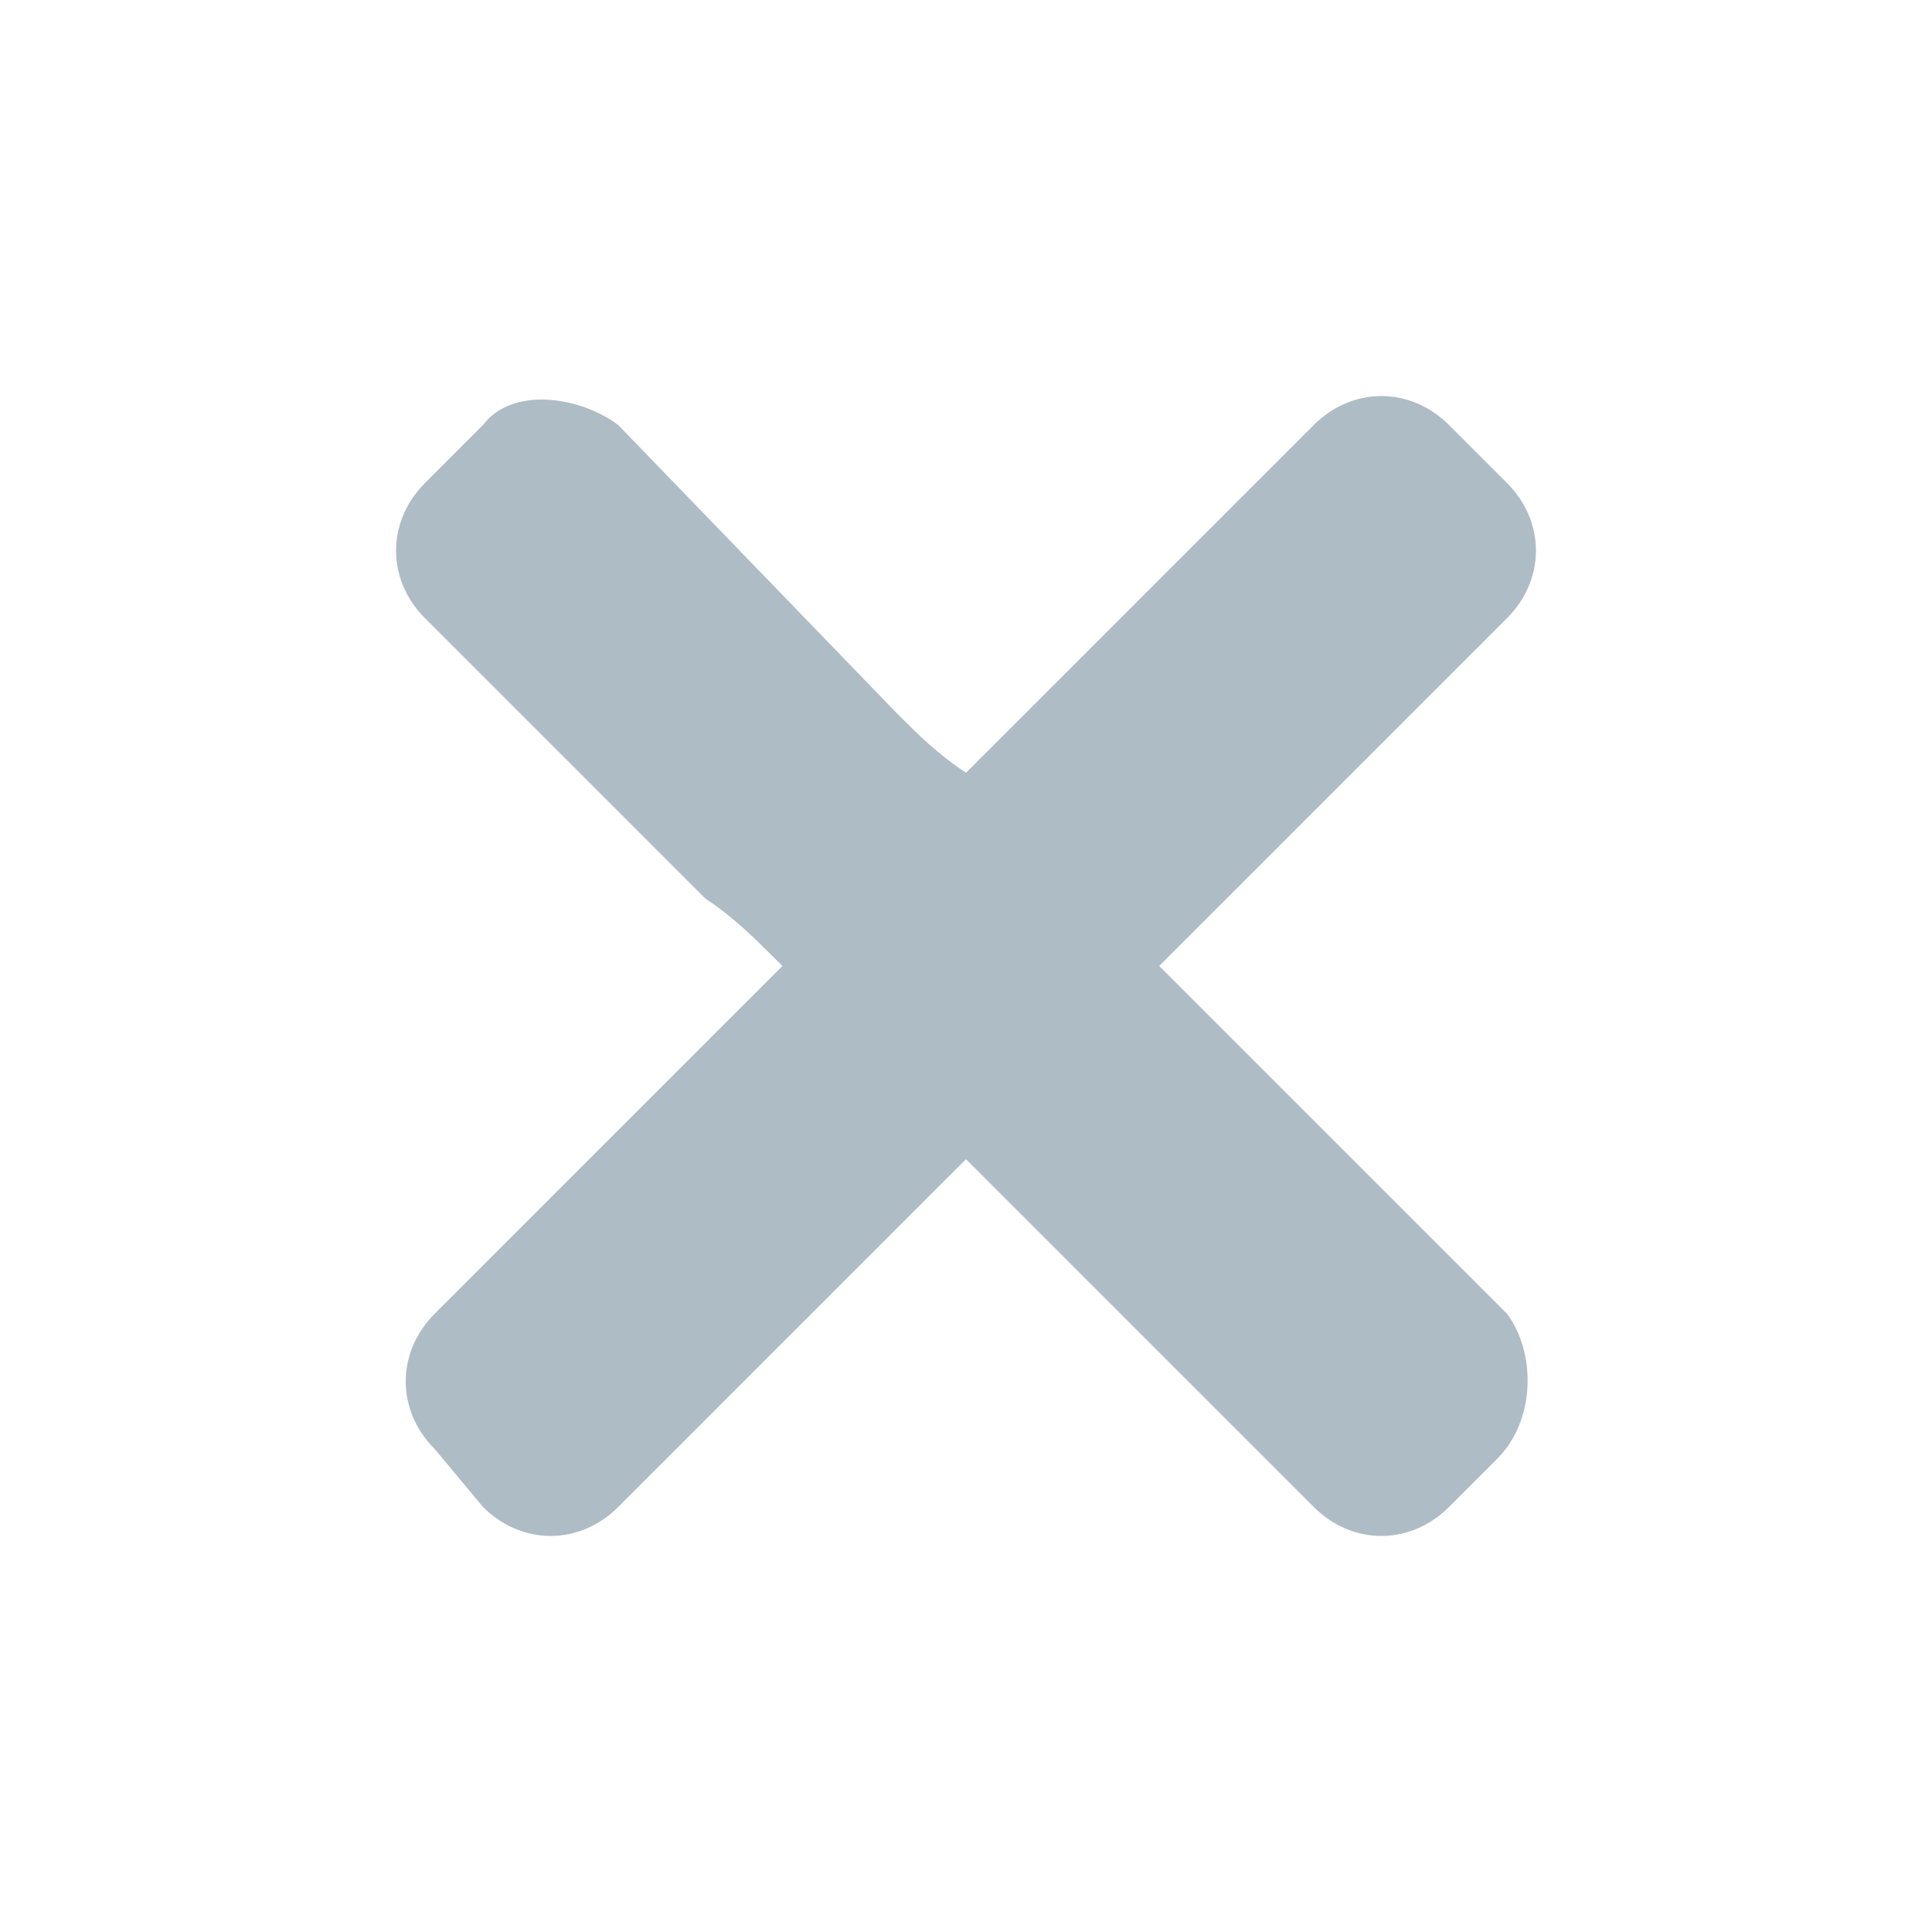 <?xml version="1.0" encoding="utf-8"?>
<!-- Generator: Adobe Illustrator 18.1.1, SVG Export Plug-In . SVG Version: 6.00 Build 0)  -->
<!DOCTYPE svg PUBLIC "-//W3C//DTD SVG 1.1//EN" "http://www.w3.org/Graphics/SVG/1.1/DTD/svg11.dtd">
<svg version="1.1" id="Layer_1" xmlns="http://www.w3.org/2000/svg" xmlns:xlink="http://www.w3.org/1999/xlink" x="0px" y="0px"
	 viewBox="0 0 20 20" enable-background="new 0 0 20 20" xml:space="preserve">
<path fill="#AEBCC5" d="M15.6,13.6l-2.9-2.9c-0.2-0.2-0.5-0.5-0.7-0.7c0.3-0.3,0.5-0.5,0.7-0.7l2.9-2.9c0.4-0.4,0.4-1,0-1.4L15,4.4
	c-0.4-0.4-1-0.4-1.4,0l-2.9,2.9c-0.2,0.2-0.5,0.5-0.7,0.7C9.7,7.8,9.5,7.6,9.3,7.4L6.4,4.4C6,4.1,5.3,4,5,4.4L4.4,5
	c-0.4,0.4-0.4,1,0,1.4l2.9,2.9C7.6,9.5,7.8,9.7,8.1,10c-0.3,0.3-0.5,0.5-0.7,0.7l-2.9,2.9c-0.4,0.4-0.4,1,0,1.4L5,15.6
	c0.4,0.4,1,0.4,1.4,0l2.9-2.9c0.2-0.2,0.5-0.5,0.7-0.7c0.3,0.3,0.5,0.5,0.7,0.7l2.9,2.9c0.4,0.4,1,0.4,1.4,0l0.5-0.5
	C15.9,14.7,15.9,14,15.6,13.6z"/>
</svg>
